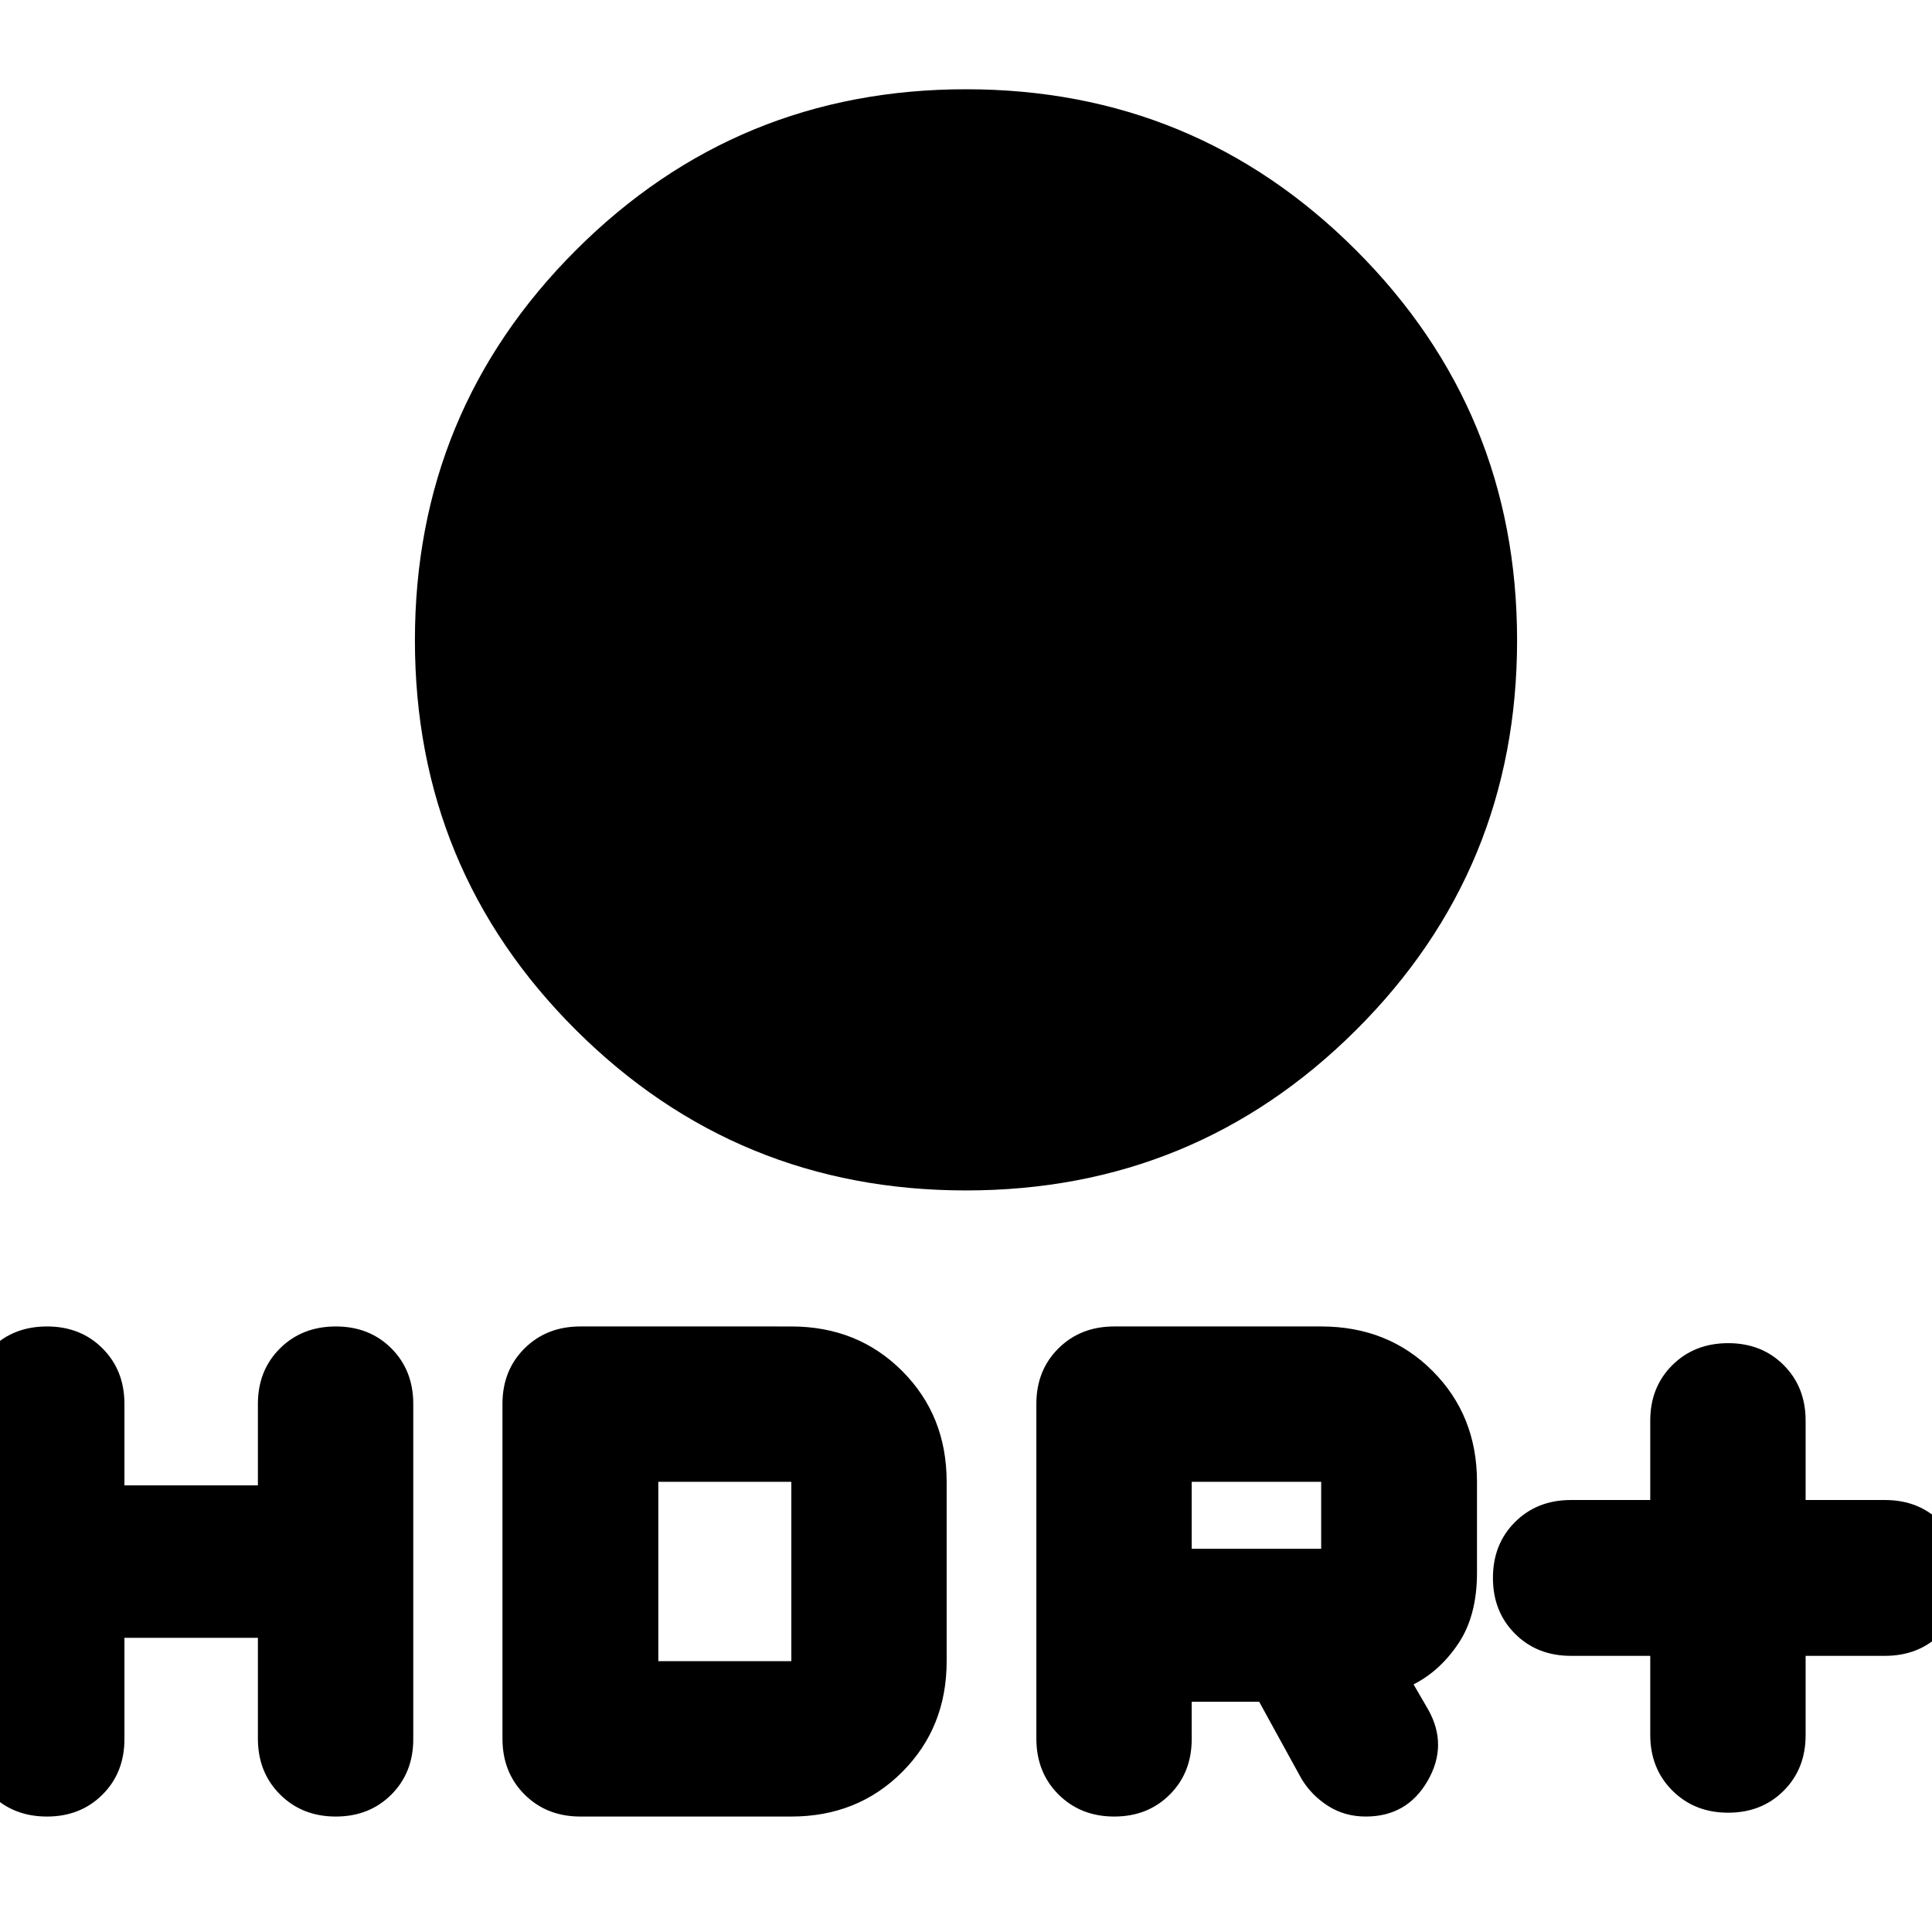 <svg xmlns="http://www.w3.org/2000/svg" height="24" viewBox="0 -960 960 960" width="24"><path d="M480-368.48q-113.82 0-193.82-79.7-80.01-79.71-80.01-193.65 0-113.93 80.01-193.88 80-79.94 193.82-79.94t193.82 80q80.01 80.01 80.01 193.82 0 113.94-80.01 193.65-80 79.7-193.82 79.7Zm340 231.26h-39.46q-16.77 0-27.74-10.98-10.97-10.97-10.97-27.76t10.97-27.74q10.97-10.95 27.74-10.95H820v-39.46q0-16.67 10.98-27.57 10.98-10.91 27.77-10.91 16.68 0 27.56 10.91 10.89 10.9 10.89 27.57v39.46h39.45q16.78 0 27.75 10.98 10.97 10.97 10.97 27.76t-10.97 27.74q-10.97 10.95-27.75 10.95H897.2v39.46q0 16.67-10.91 27.58-10.91 10.9-27.59 10.9-16.69 0-27.69-10.97Q820-81.22 820-98v-39.22ZM514.96-96.09v-166.32q0-16.68 10.97-27.58 10.97-10.9 27.74-10.9h102.81q33.29 0 55.36 22.12t22.07 55.07v45.14q0 21.28-9.14 35.04-9.14 13.76-22.38 20.48l7.24 12.47q10 17.72-.24 35.46-10.24 17.74-30.72 17.74-10.47 0-18.71-5.24t-13.24-13.48l-21.05-38.32h-33.52v18.56q0 16.68-10.91 27.58-10.9 10.9-27.59 10.9-16.68 0-27.69-10.97-11-10.97-11-27.75Zm77.19-94.32h64.33v-33.29h-64.33v33.29ZM61.83-146.17v50.32q0 16.68-10.91 27.58-10.91 10.9-27.59 10.9-16.69 0-27.69-10.9-11.01-10.9-11.01-27.58v-166.56q0-16.68 10.98-27.58 10.98-10.9 27.77-10.9 16.68 0 27.56 10.9 10.89 10.9 10.89 27.58v40.48h66.32v-40.48q0-16.68 10.98-27.58 10.98-10.9 27.77-10.9 16.68 0 27.57 10.9 10.88 10.9 10.88 27.58v166.56q0 16.68-10.91 27.58-10.91 10.9-27.59 10.9-16.69 0-27.69-10.97-11.01-10.97-11.01-27.75v-50.08H61.83Zm187.84 50.08v-166.32q0-16.68 10.97-27.58 10.97-10.9 27.75-10.9H393.2q32.95 0 55.07 22.12 22.12 22.12 22.12 55.07v89.13q0 32.96-22.12 55.08-22.12 22.12-55.07 22.12H288.39q-16.78 0-27.75-10.97-10.97-10.97-10.97-27.75Zm77.44-38.48h66.09v-89.13h-66.09v89.13Z"/></svg>